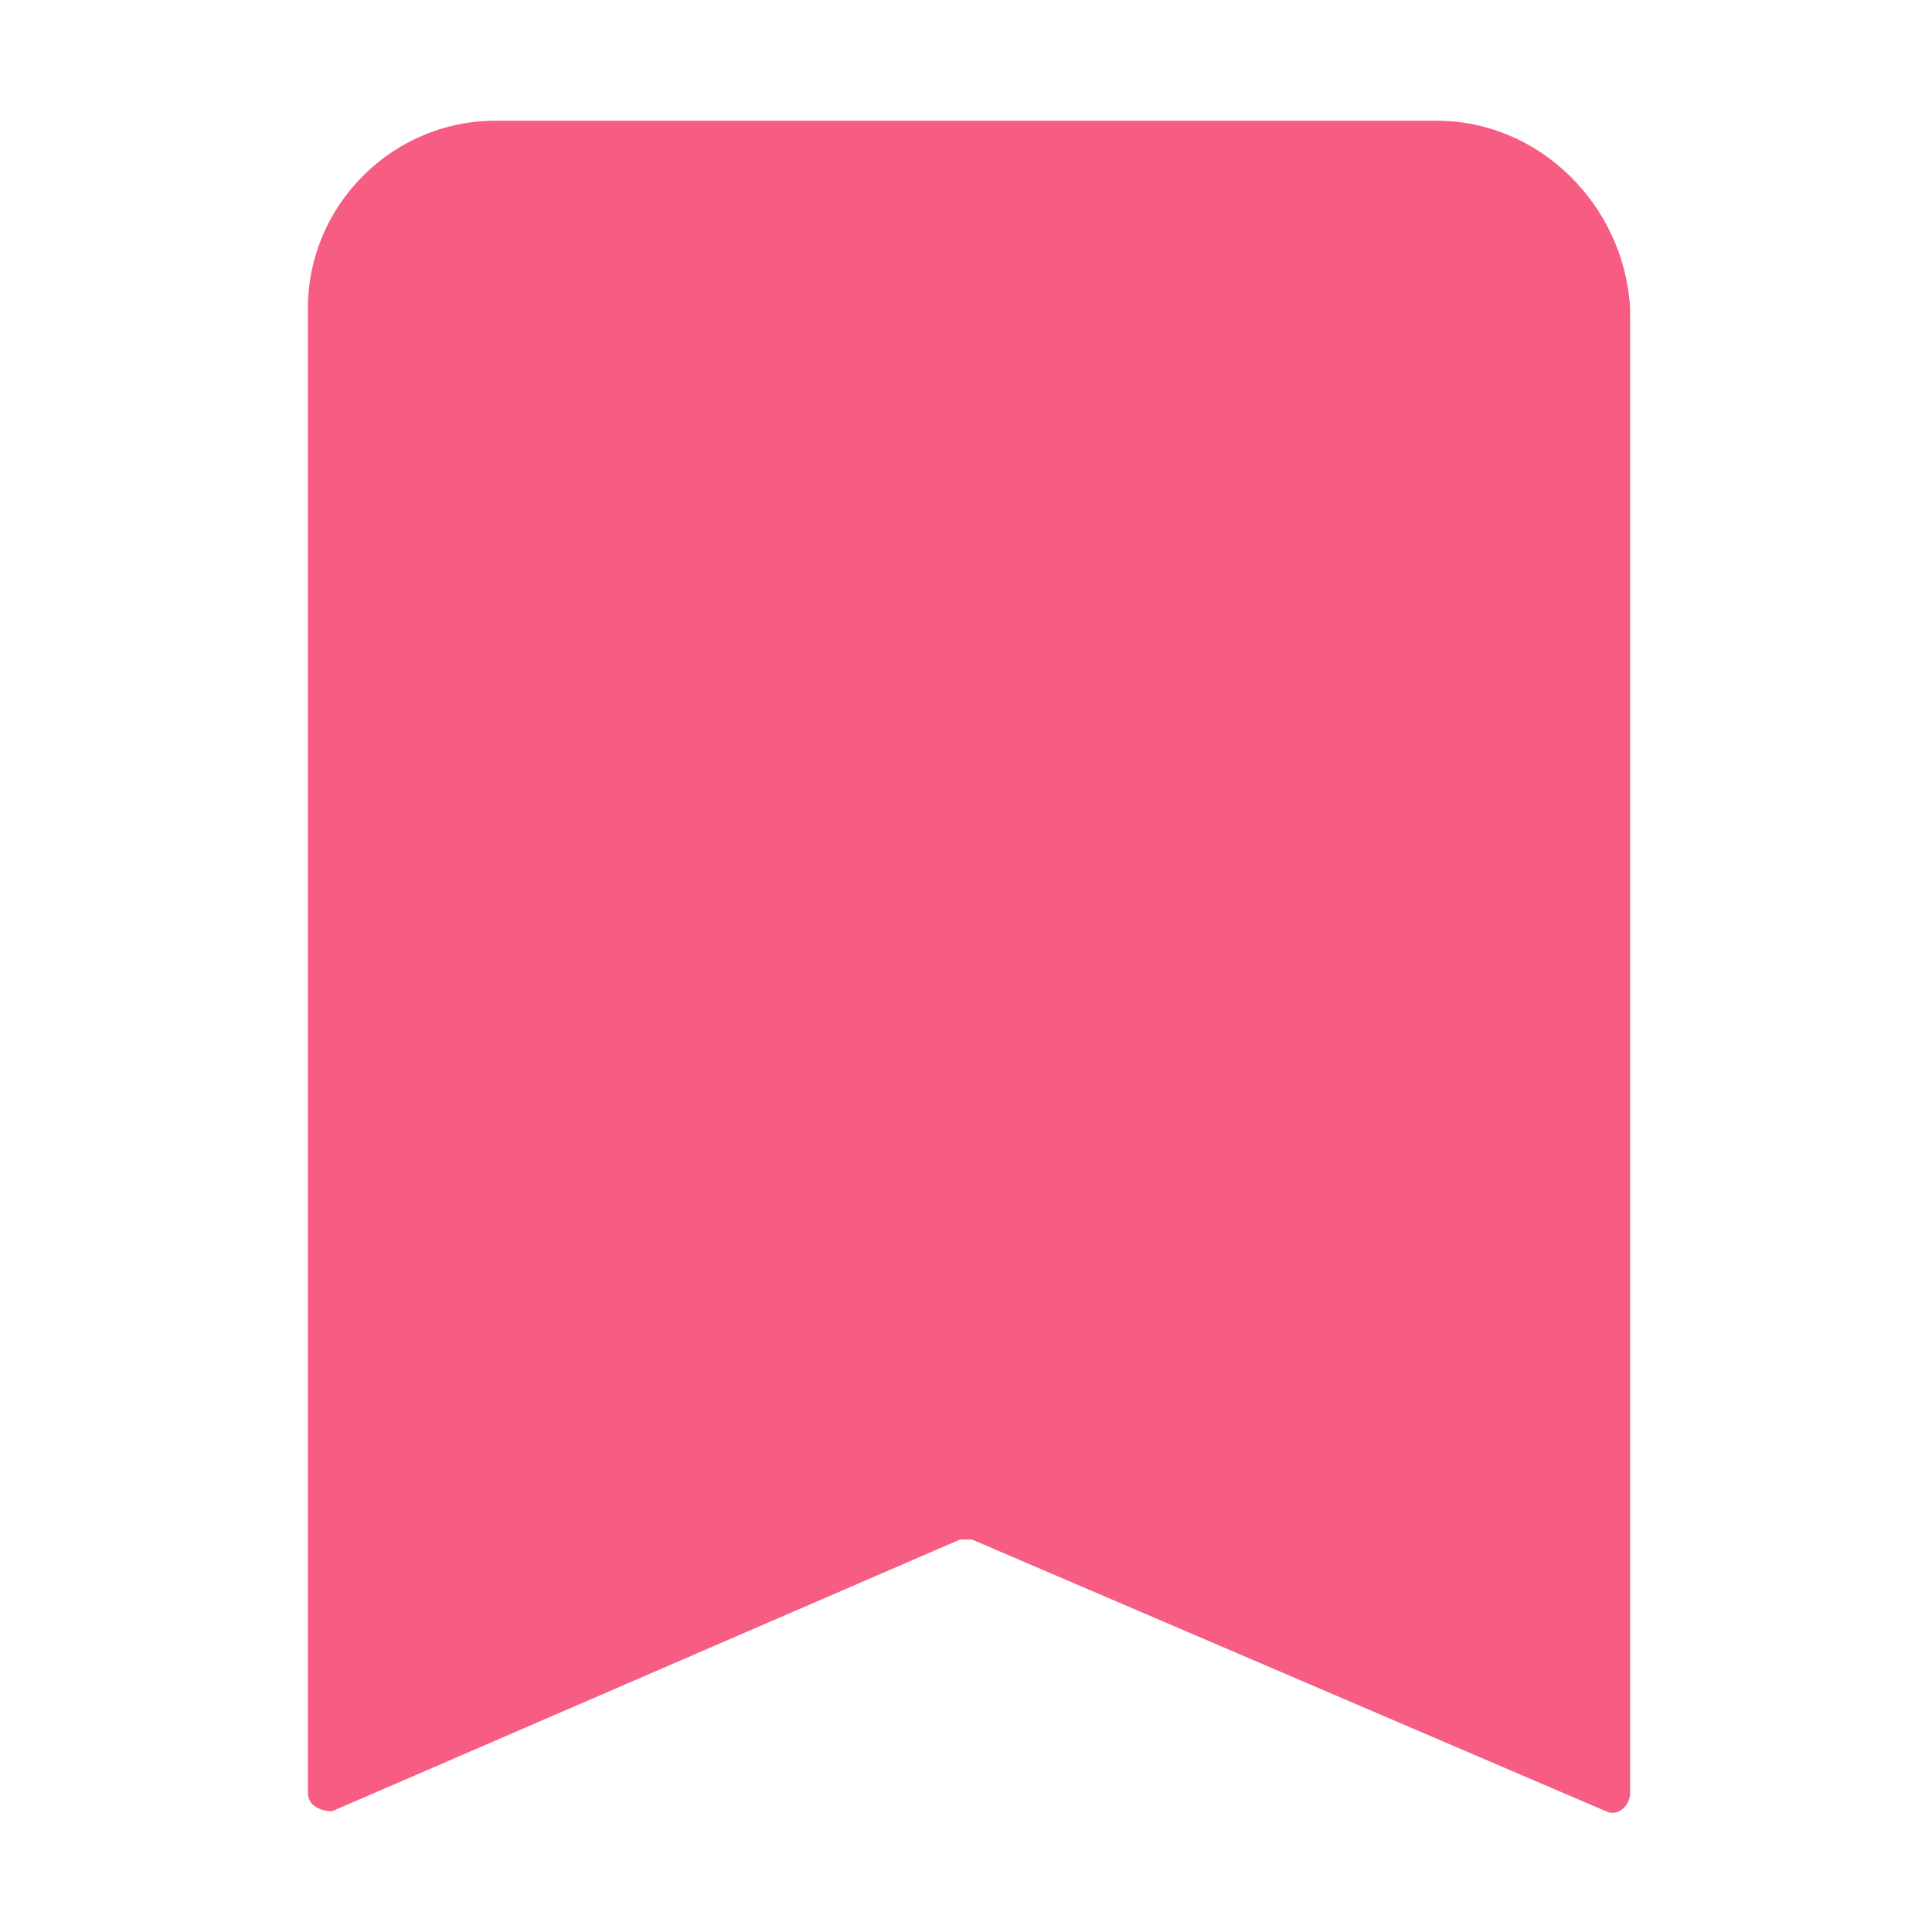 <?xml version="1.0" ?><svg id="Layer_1" style="enable-background:new 0 0 32 32;" version="1.1" viewBox="0 0 32 32" xml:space="preserve" xmlns="http://www.w3.org/2000/svg" xmlns:xlink="http://www.w3.org/1999/xlink"><style type="text/css">
	.st0{fill:#f75d83;}
	.st1{fill:#868687;}
	.st2{fill-rule:evenodd;clip-rule:evenodd;fill:#f75d83;stroke:#f75d83;stroke-width:0.776;}
	.st3{fill-rule:evenodd;clip-rule:evenodd;fill:#f75d83;fill-opacity:0;stroke:#f75d83;stroke-width:0.776;}
	.st4{fill:none;stroke:#f75d83;stroke-width:1.556;stroke-opacity:0.5;}
	.st5{fill:none;stroke:#f75d83;stroke-width:1.556;}
	.st6{fill:#f75d83;}
</style><path class="st0" d="M23.8,2H8.2C6.5,2,5.1,3.4,5.1,5.1v24.6c0,0.2,0.2,0.3,0.4,0.3l10.4-4.5c0.1,0,0.2,0,0.2,0  L26.6,30c0.2,0.1,0.4-0.1,0.4-0.3V5.1C26.9,3.4,25.5,2,23.8,2z" id="bookmark_1_"/></svg>
